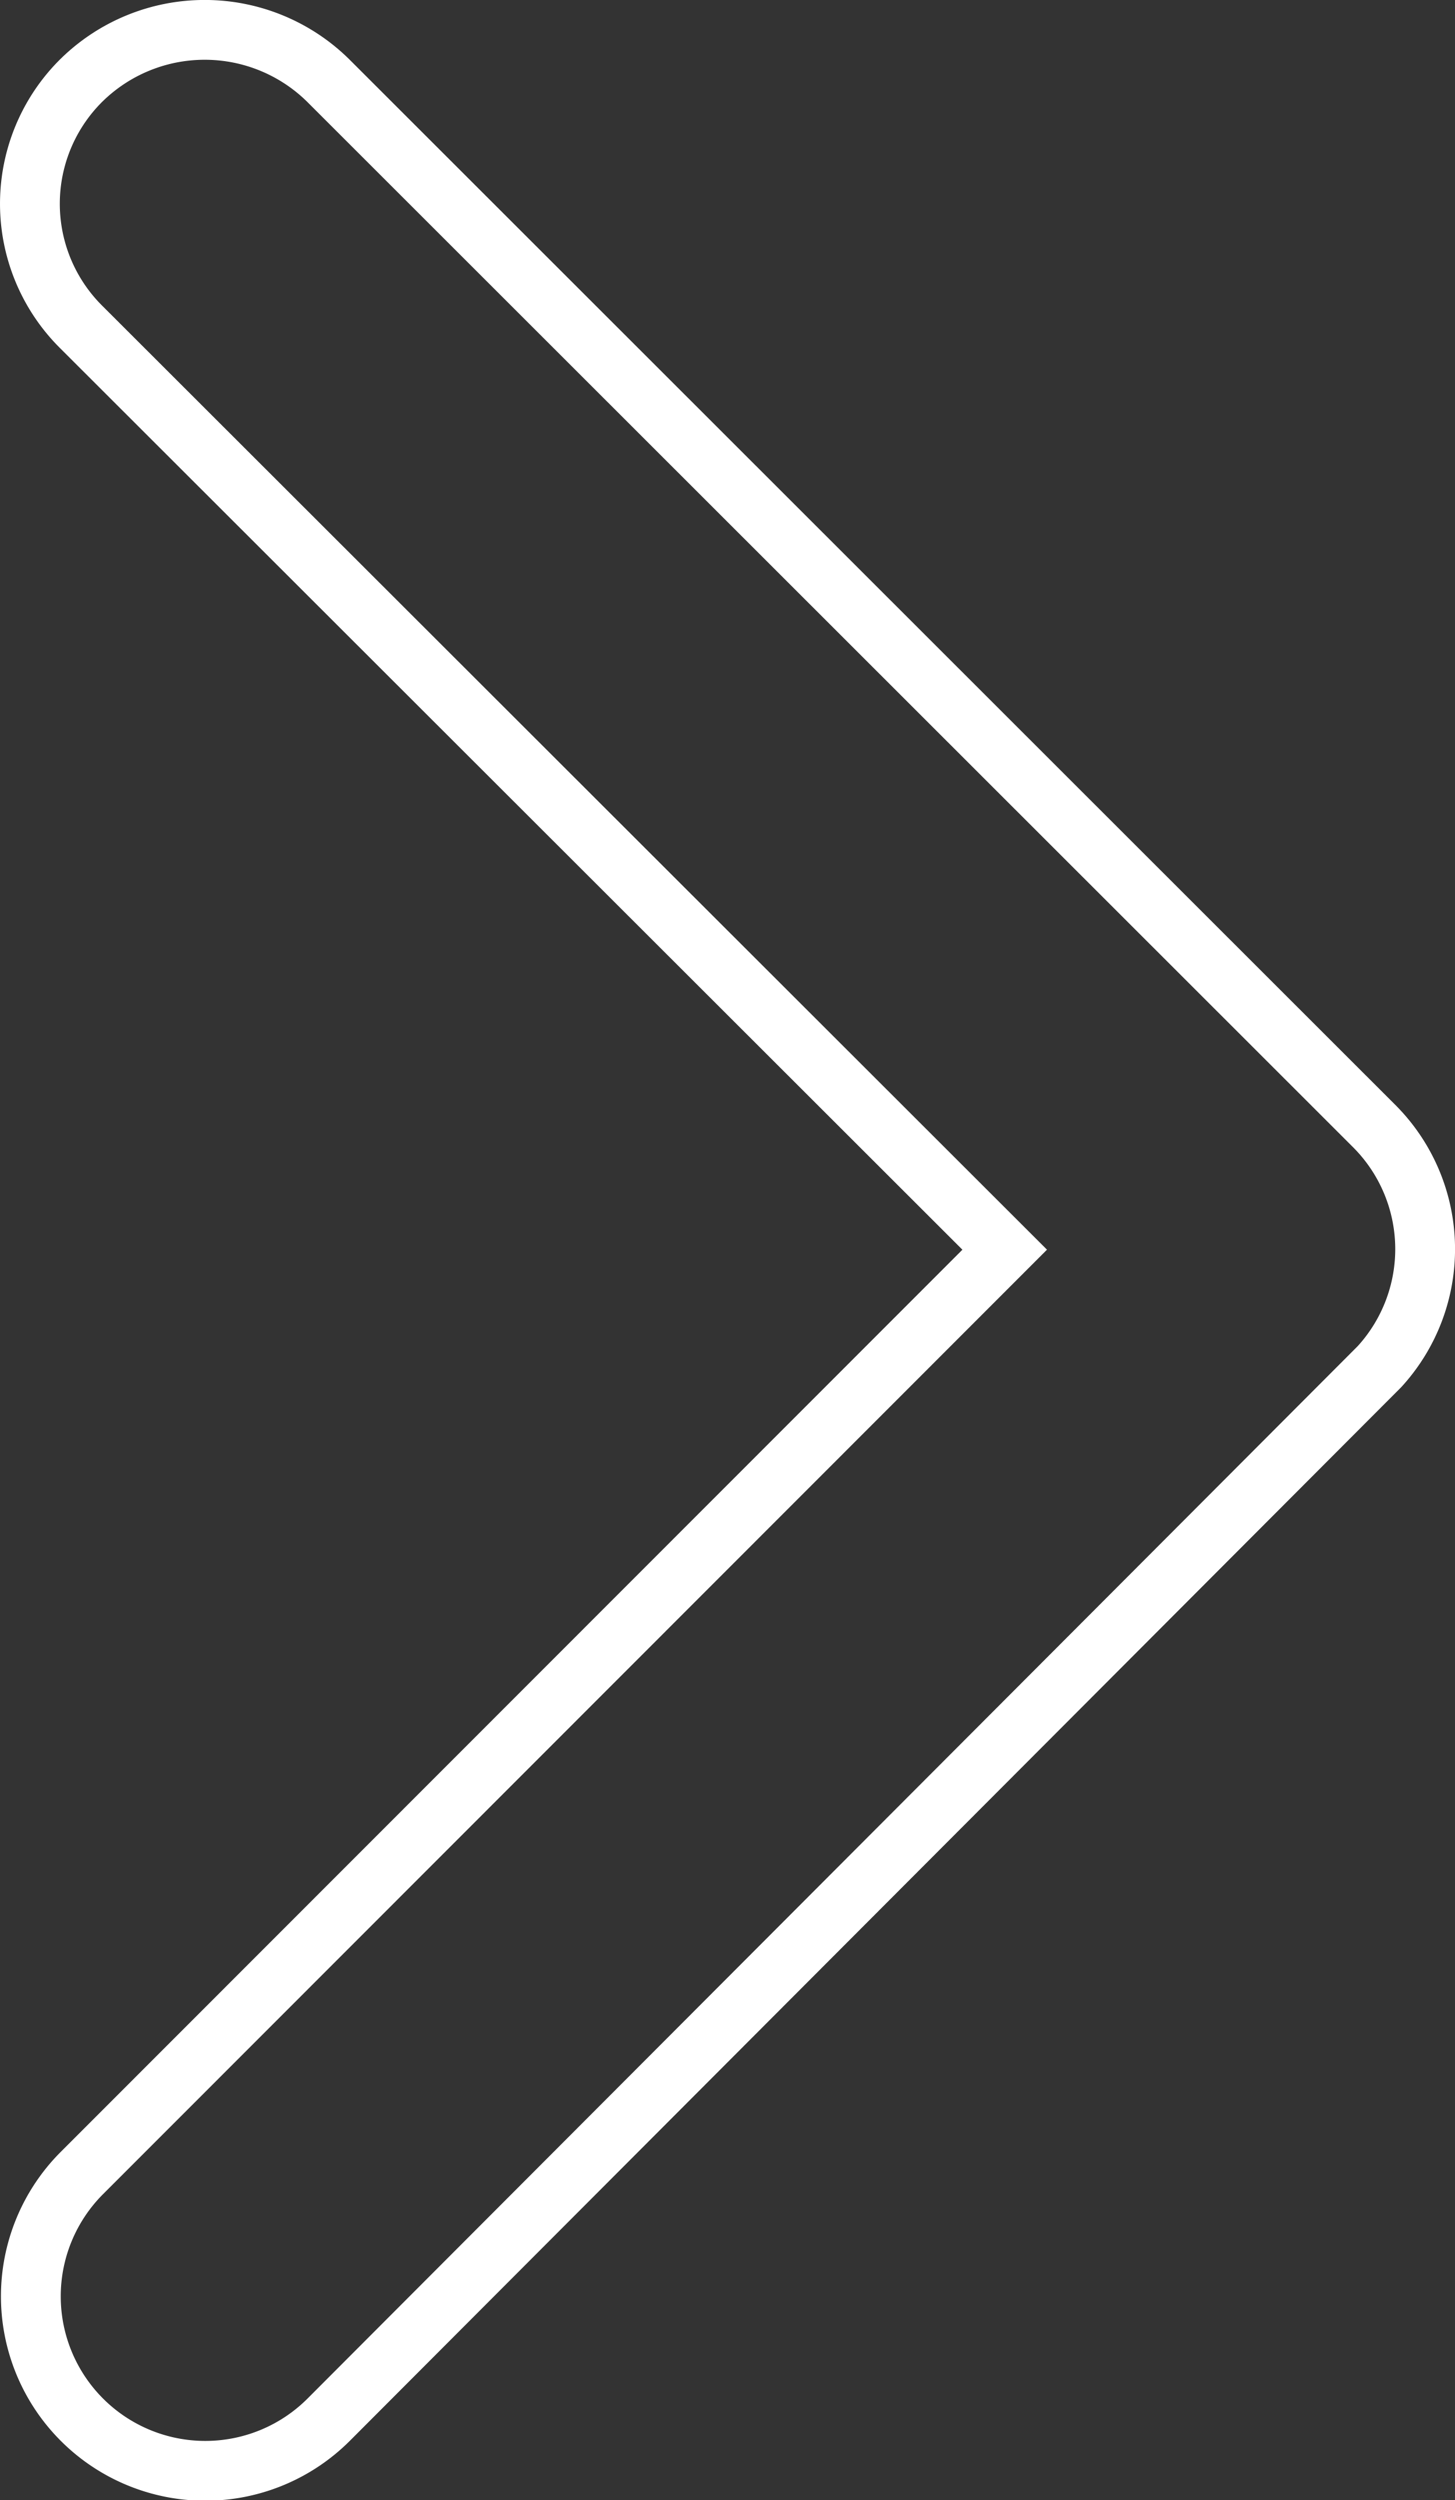 <svg xmlns="http://www.w3.org/2000/svg" width="36.5" height="62.714" viewBox="0 0 36.5 62.714">
  <rect x="0" y="0" width="36.5" height="62.714" fill="#333333" stroke="none"/>
  <path id="Icon_ionic-ios-arrow-forward" data-name="Icon ionic-ios-arrow-forward" d="M35.7,36.792,12.531,13.646a4.356,4.356,0,0,1,0-6.178,4.411,4.411,0,0,1,6.2,0L44.972,33.694a4.366,4.366,0,0,1,.128,6.033L18.746,66.134a4.375,4.375,0,0,1-6.2-6.178Z" transform="translate(-10.496 -5.446)" fill="none" stroke="#fff" stroke-width="1.5"/>
</svg>
